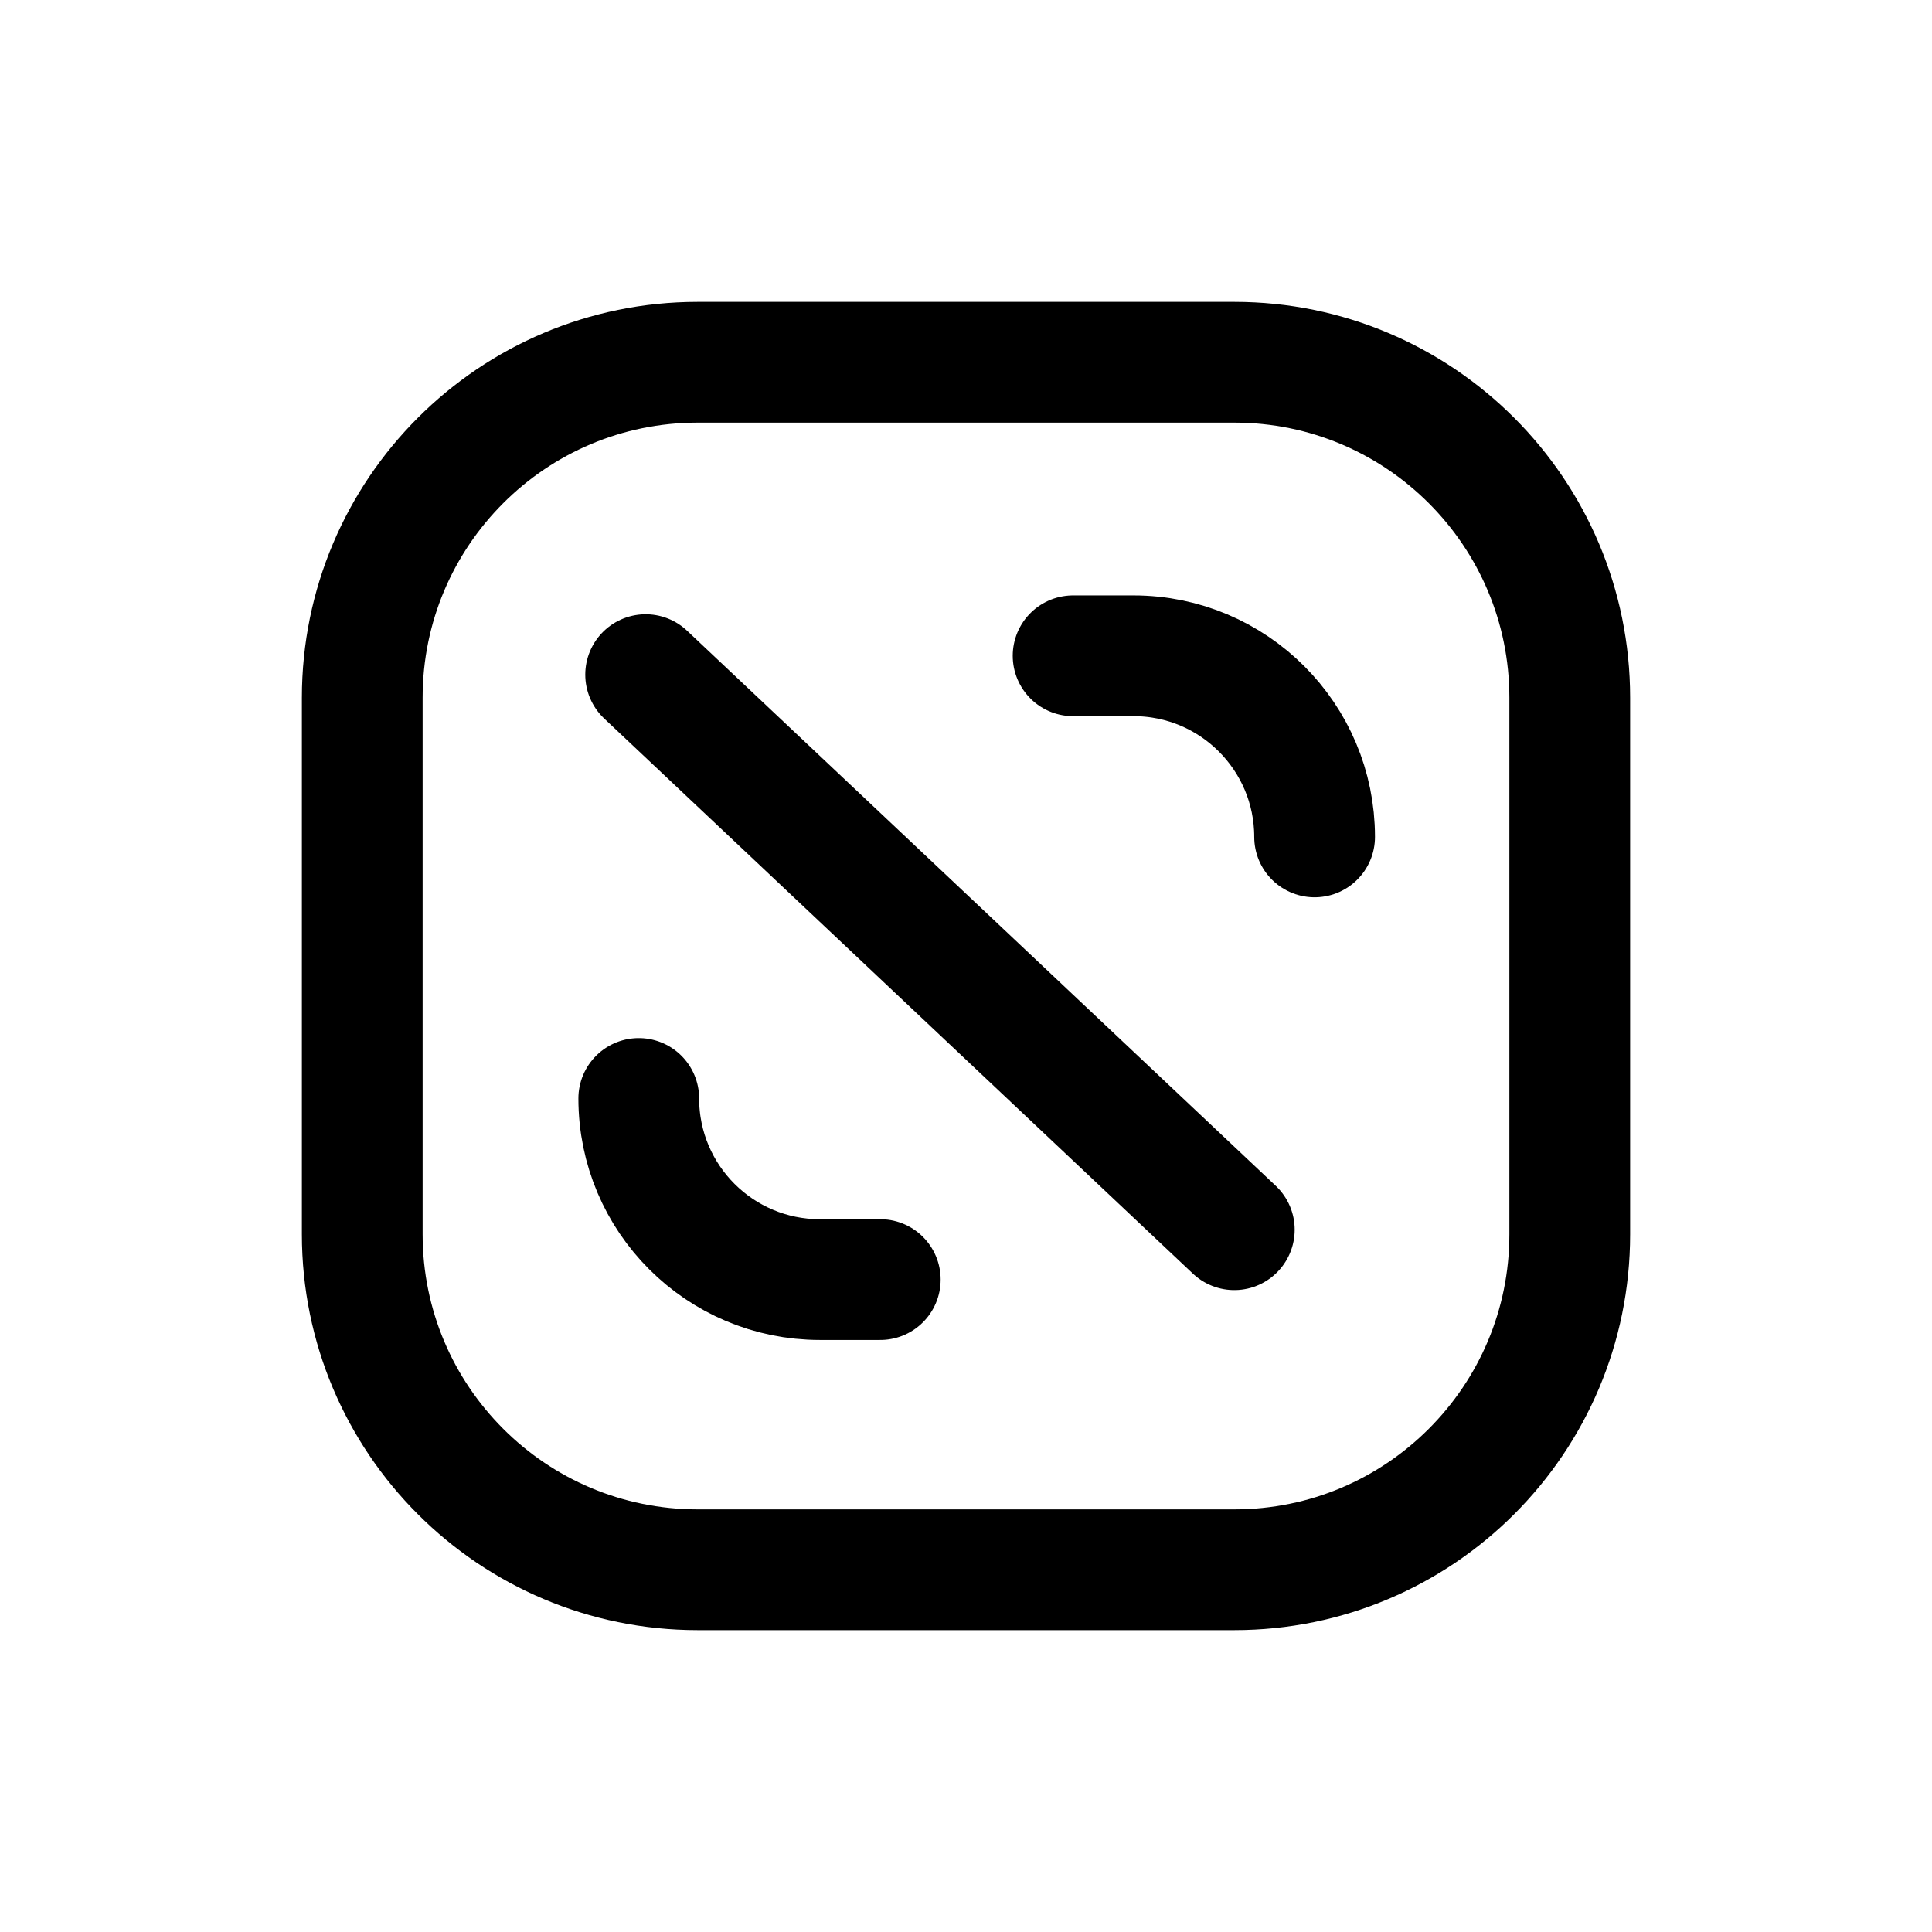 <svg width="16" height="16" viewBox="0 0 16 16" fill="none" xmlns="http://www.w3.org/2000/svg">
<g id="Sport=dota-2, weight=light, Size=16">
<path id="data-2" d="M5.347 5.587L10.222 10.184M7.29 10.597H6.79C5.962 10.597 5.29 9.926 5.29 9.097M8.887 5.431H9.387C10.216 5.431 10.887 6.103 10.887 6.931M3 5.778C3 4.244 4.244 3 5.778 3H10.222C11.756 3 13 4.244 13 5.778V10.222C13 11.756 11.756 13 10.222 13H5.778C4.244 13 3 11.756 3 10.222V5.778Z" stroke="black" stroke-linecap="round" stroke-linejoin="round"/>
</g>
</svg>

